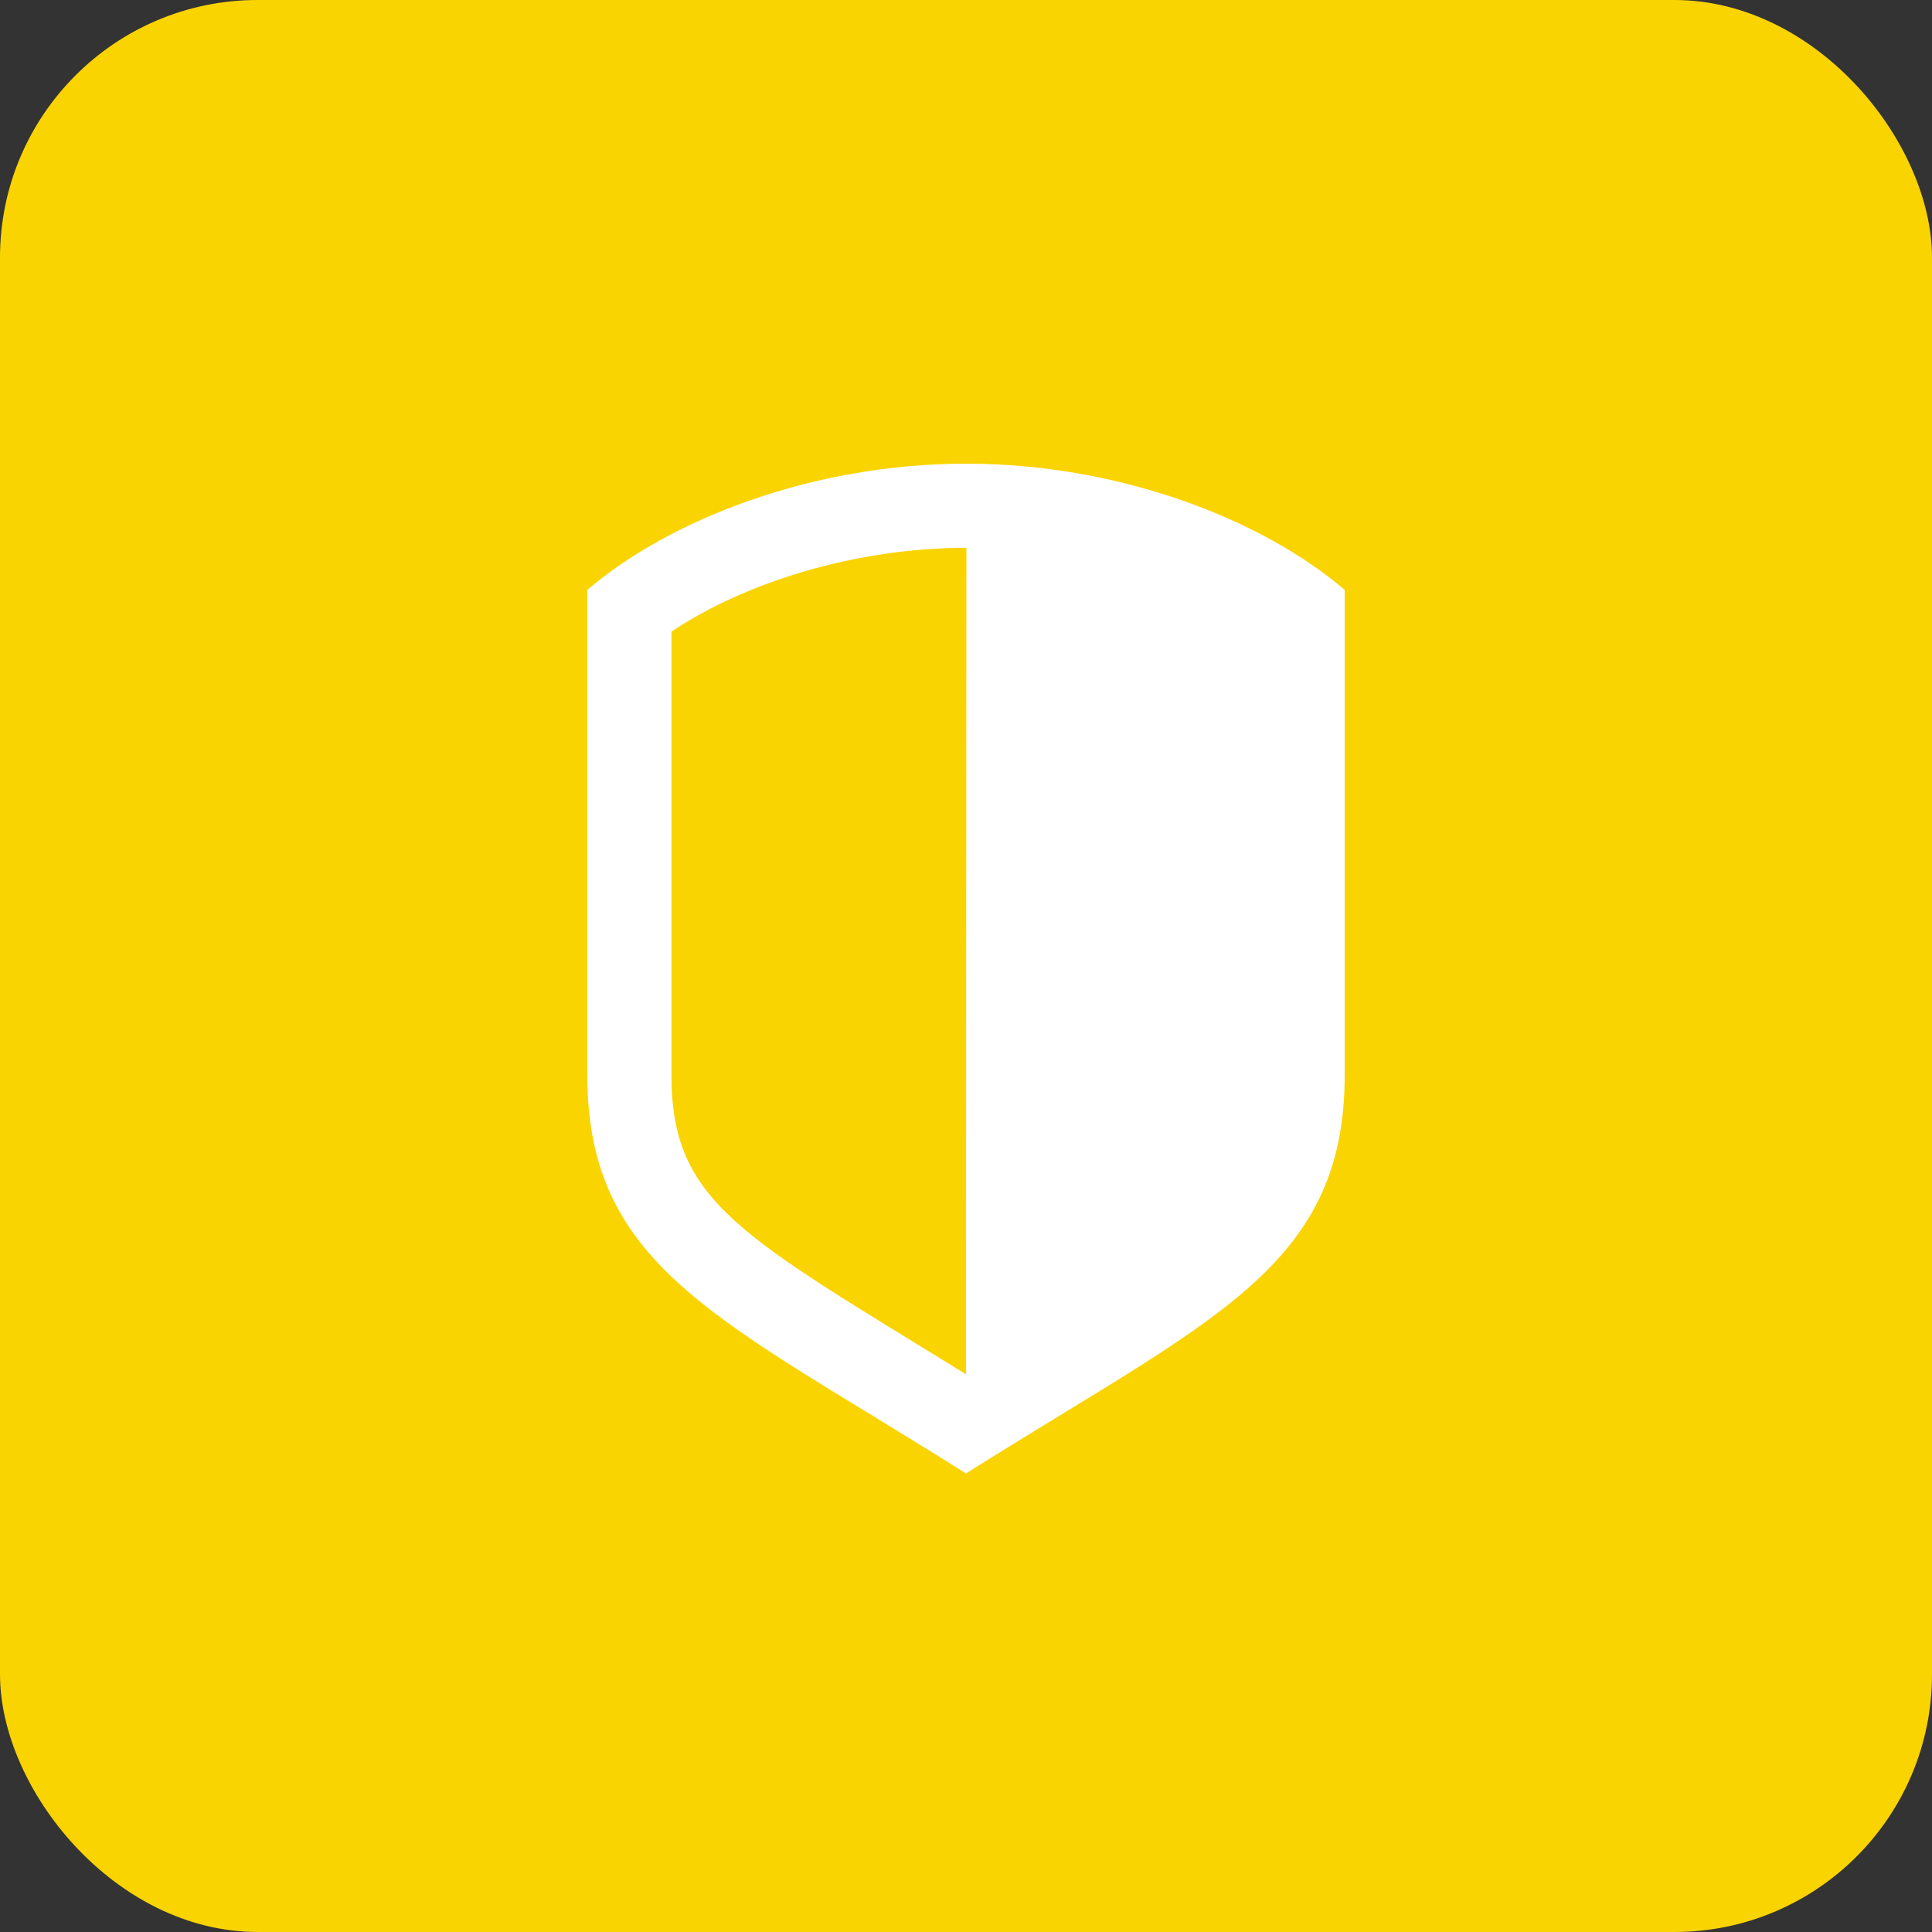 <?xml version="1.0" encoding="UTF-8"?>
<svg width="60px" height="60px" viewBox="0 0 60 60" version="1.1" xmlns="http://www.w3.org/2000/svg" xmlns:xlink="http://www.w3.org/1999/xlink">
    <rect x="0" y="0" width="60" height="60" fill="#333333" stroke="none"/>
    <!-- Generator: Sketch 46.2 (44496) - http://www.bohemiancoding.com/sketch -->
    <title>Group 3</title>
    <desc>Created with Sketch.</desc>
    <defs></defs>
    <g id="worker" stroke="none" stroke-width="1" fill="none" fill-rule="evenodd">
        <g id="29" transform="translate(-20, -318)">
            <g id="Group-3" transform="translate(20, 318)">
                <g id="Group-5">
                    <g id="Group-2" fill="#FAD400">
                        <rect id="Mask" x="0" y="0" width="60" height="60" rx="8"></rect>
                    </g>
                    <path d="M20.853,33.393 L20.853,19.615 C23.108,18.103 26.541,17.013 30.009,17.013 L30.012,17.013 L30,42.68 L30,42.68 C23.02,38.372 20.853,37.351 20.853,33.393 M30,14.4 C25.212,14.4 20.782,16.144 18.24,18.32 L18.24,33.393 C18.24,39.405 22.427,40.977 30,45.76 C37.573,40.977 41.76,39.405 41.76,33.393 L41.76,18.32 C39.218,16.144 34.788,14.4 30,14.4" id="Fill-2" fill="#FFFFFF"></path>
                </g>
            </g>
        </g>
    </g>
</svg>